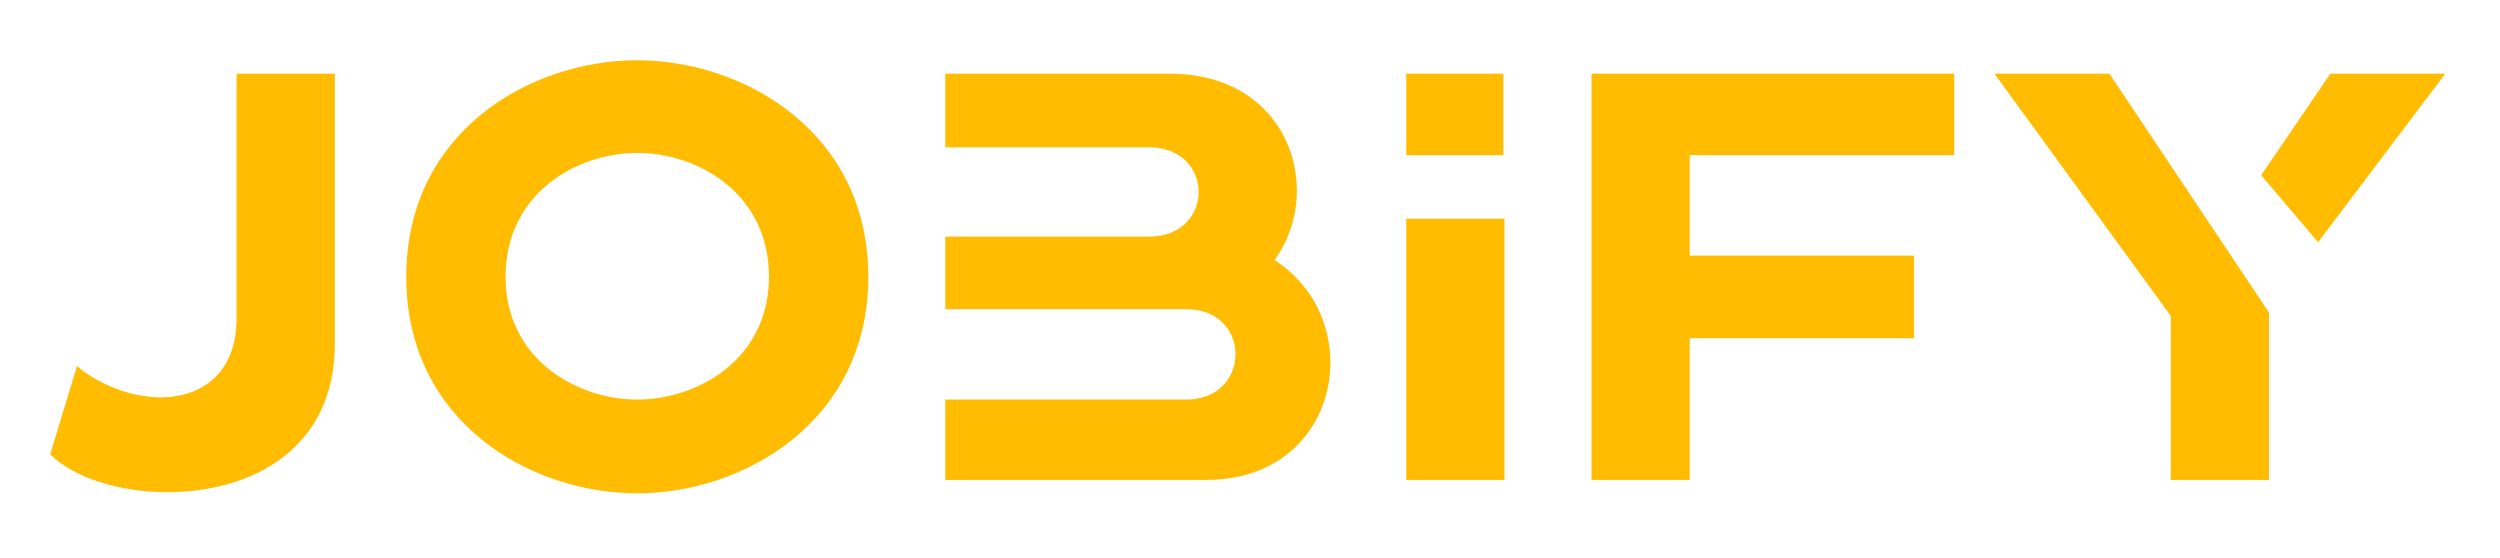 <svg version="1.2" xmlns="http://www.w3.org/2000/svg" viewBox="0 0 224 50" width="224" height="50">
	<title>New Project</title>
	<style>
		.s0 { fill: #ffbc00 } 
	</style>
	<path id="jObiFy" class="s0" aria-label="jObiFy"  d="m21.2 28.5c0 5-3.2 7.1-6.8 7.1-2.6 0-5.5-1.1-7.5-2.8l-2.4 7.9c2.1 2.1 6.2 3.4 10.5 3.4 7.2 0 15-3.6 15-13.3v-24.2h-8.8zm56.6-3.7c0-13-11.2-19.4-20.7-19.4-9.6 0-20.7 6.4-20.7 19.4 0 13 11.1 19.4 20.7 19.4 9.5 0 20.7-6.4 20.7-19.4zm-8.9 0c0 7.4-6.4 11-11.8 11-5.4 0-11.8-3.6-11.8-11 0-7.5 6.4-11.1 11.8-11.1 5.4 0 11.8 3.6 11.8 11.1zm39.2 18.2c7.3 0 11.1-5.2 11.1-10.5 0-3.5-1.6-7-5-9.2 1.3-1.8 2-4 2-6.2 0-5.3-3.8-10.5-11.4-10.5h-20.1v6.6h18.3c2.9 0 4.4 2 4.4 4 0 2-1.5 4-4.4 4h-18.3v6.5h21.6c2.9 0 4.4 2 4.4 4 0 2.1-1.5 4.1-4.4 4.1h-21.6v7.2zm17.9-36.4v7.3h8.7v-7.3zm0 36.4h8.8v-23.4h-8.8zm16.6-36.4v36.4h8.8v-12.7h20.1v-7.4h-20.1v-9h23.7v-7.3zm36.1 0l15.8 21.7v14.7h8.8v-15l-14.3-21.4zm23.9 9.1l5.1 6 11.4-15.1h-10.3z"/>
</svg>